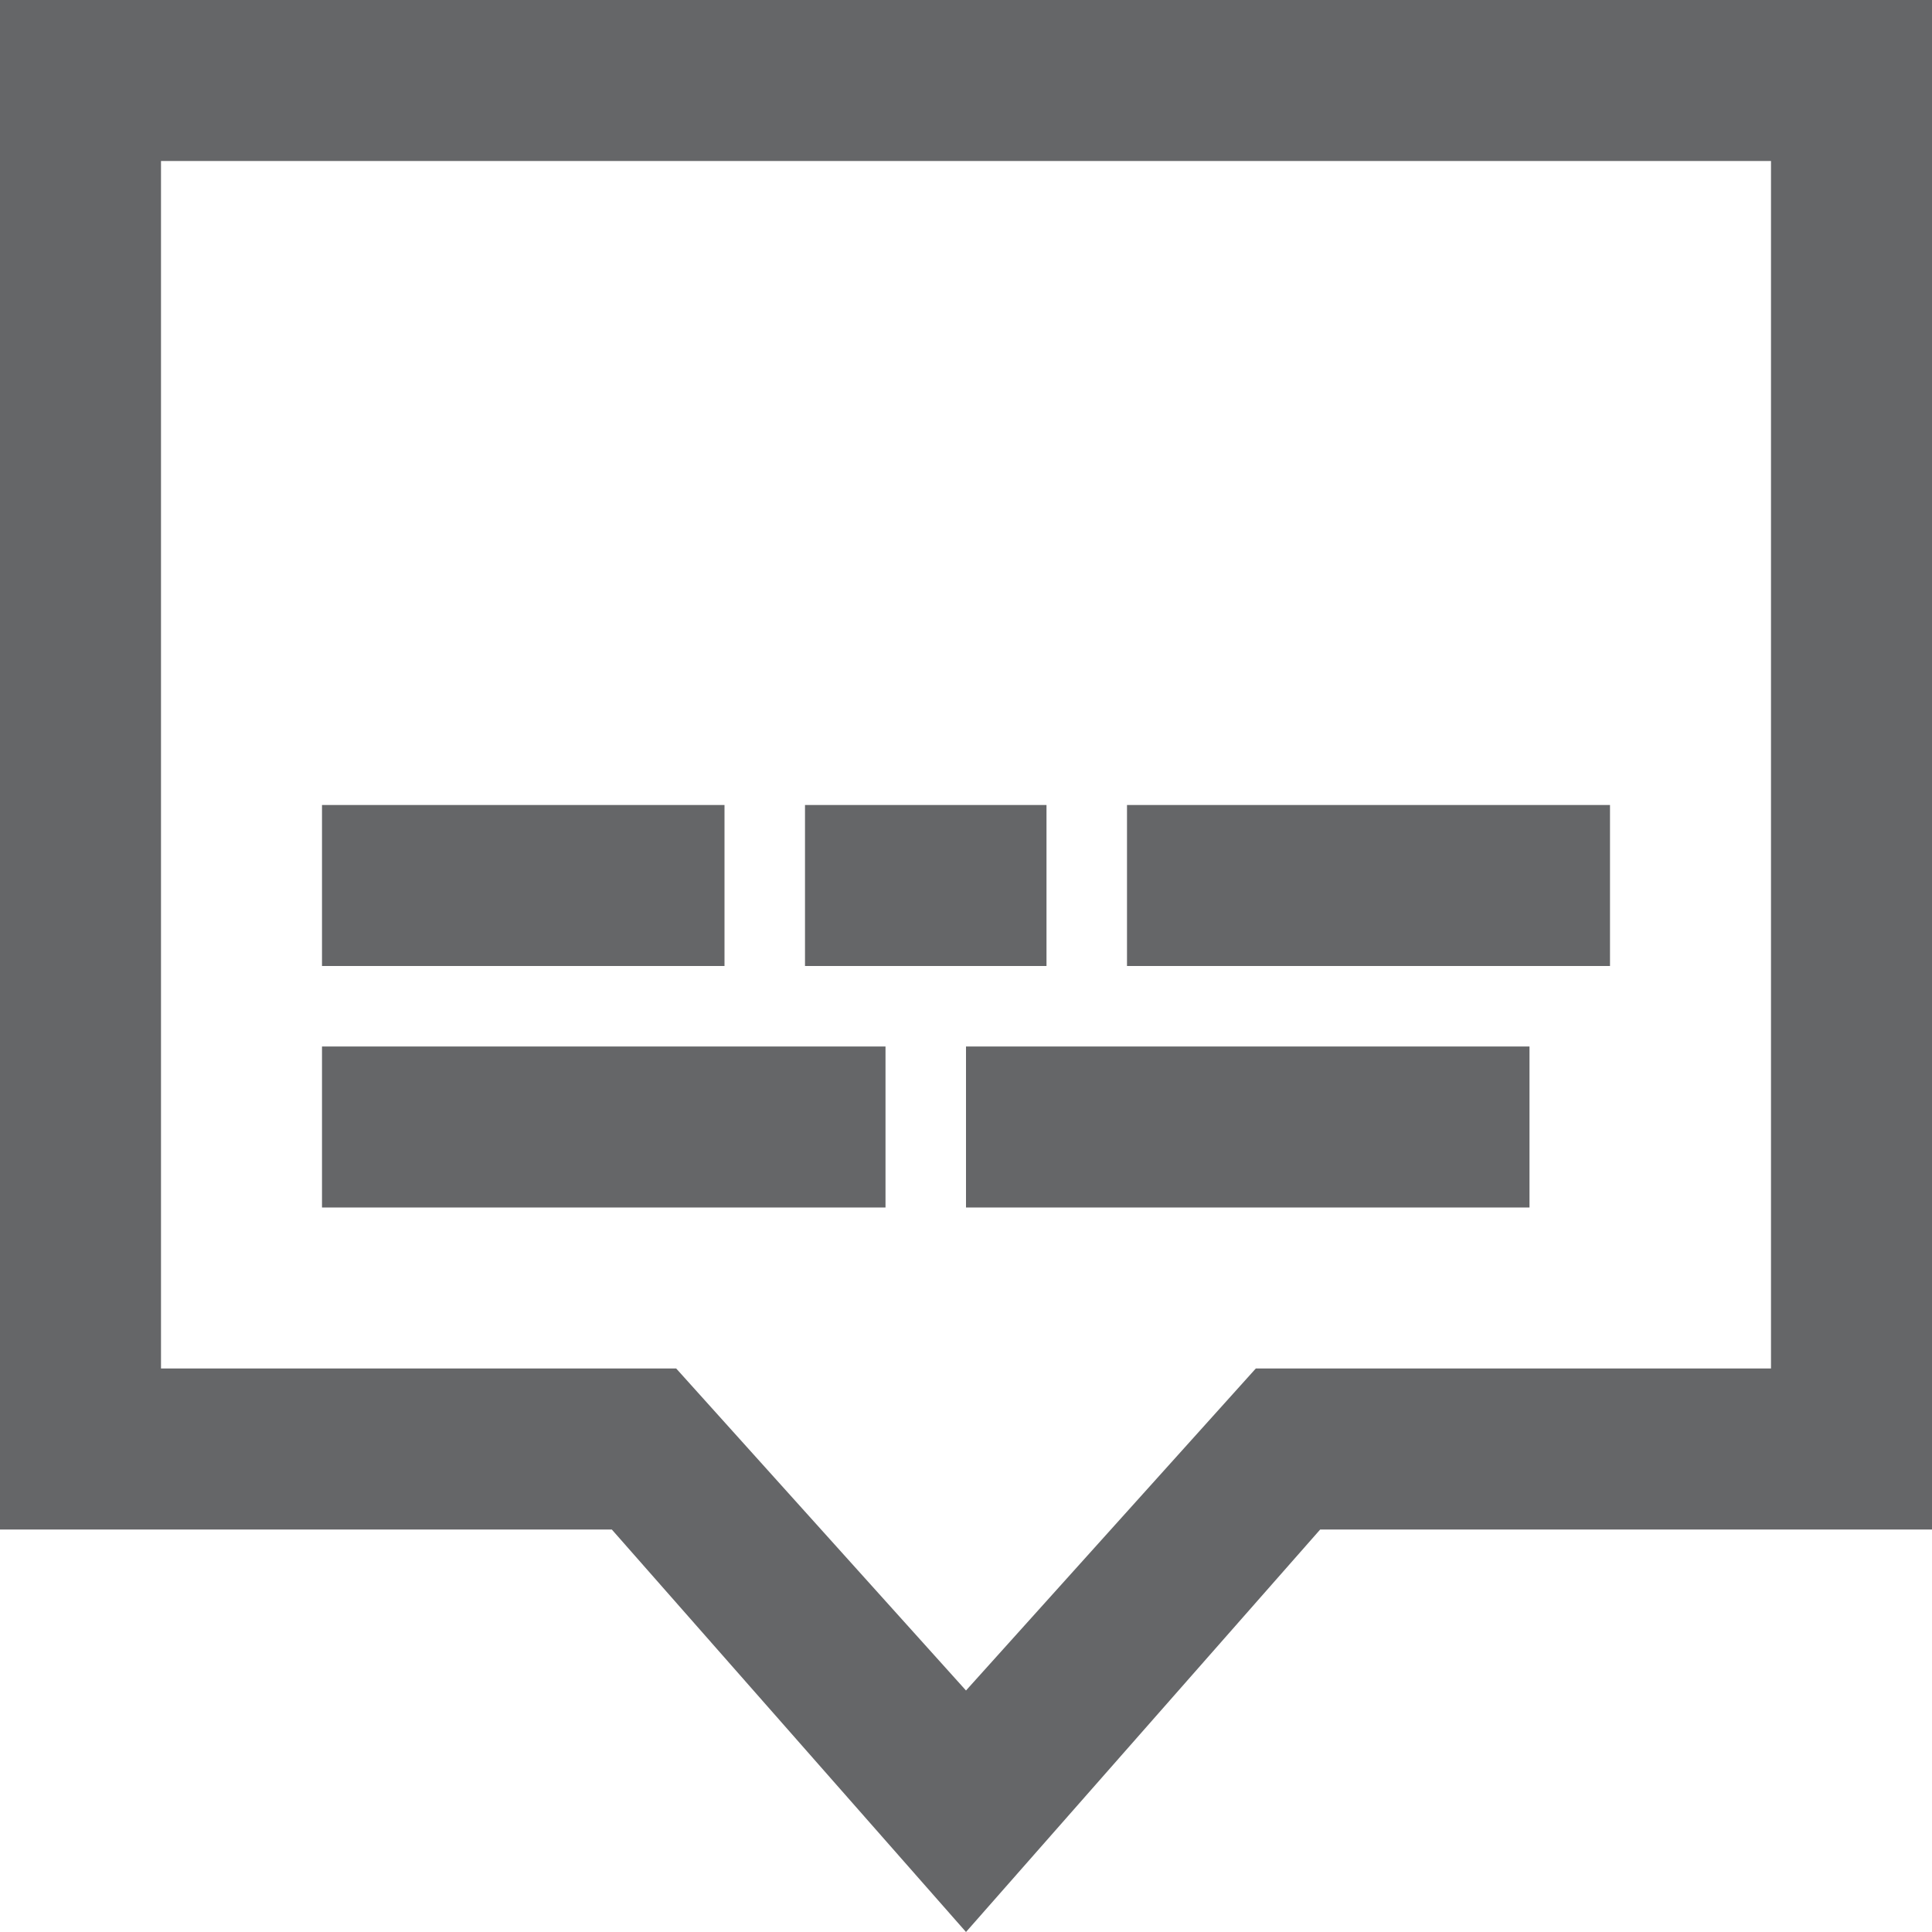 <svg id="Icon" xmlns="http://www.w3.org/2000/svg" viewBox="0 0 24 24"><title>Icon-Subtitles</title><path d="M12,24,7.6,19H0V0H24V19H16.4ZM2,17H8.4L12,21l3.6-4H22V2H2Z" fill="#656668"/><rect x="4" y="13" width="7" height="2" fill="#656668"/><rect x="12" y="13" width="7" height="2" fill="#656668"/><rect x="4" y="10" width="5" height="2" fill="#656668"/><rect x="14" y="10" width="6" height="2" fill="#656668"/><rect x="10" y="10" width="3" height="2" fill="#656668"/></svg>